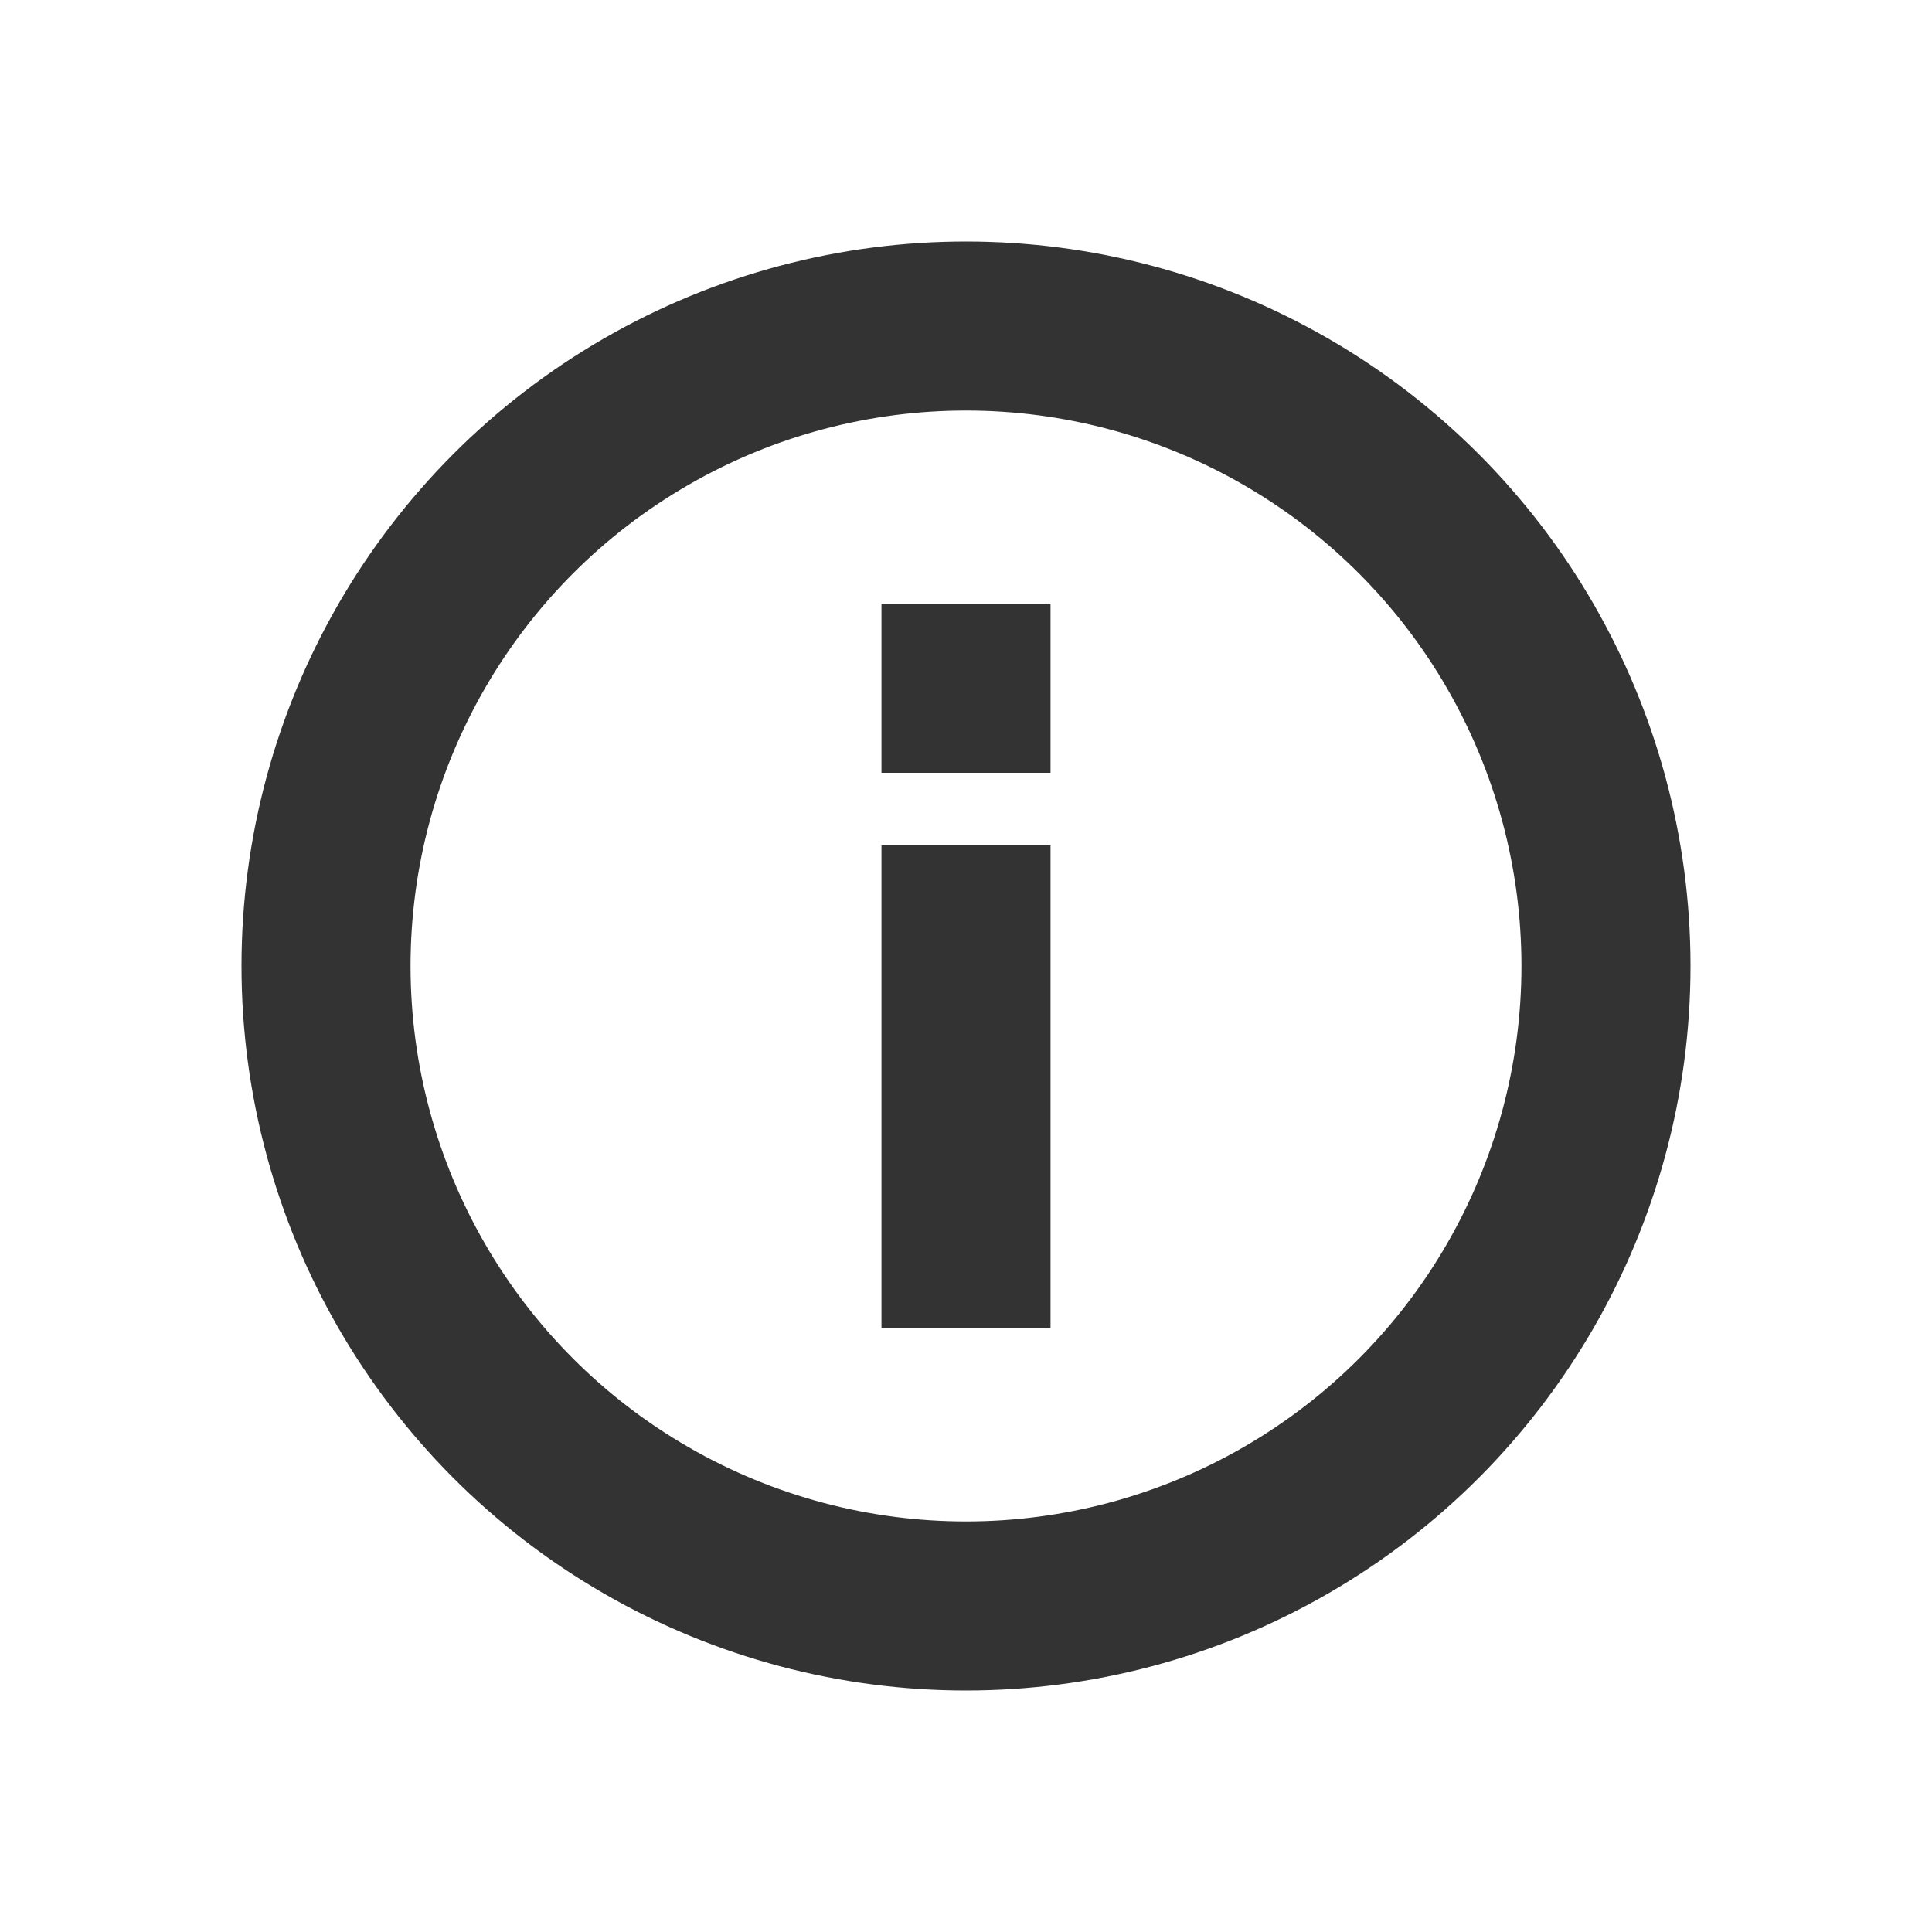 <svg width="16" height="16" viewBox="0 0 16 16" fill="none" xmlns="http://www.w3.org/2000/svg">
<circle cx="8" cy="8" r="5.3" stroke="#333333" stroke-width="1.4"/>
<path fill-rule="evenodd" clip-rule="evenodd" d="M7.3 5V6.4L8.7 6.4L8.7 5H7.3ZM7.3 7V11H8.7L8.7 7H7.3Z" fill="#333333"/>
</svg>
